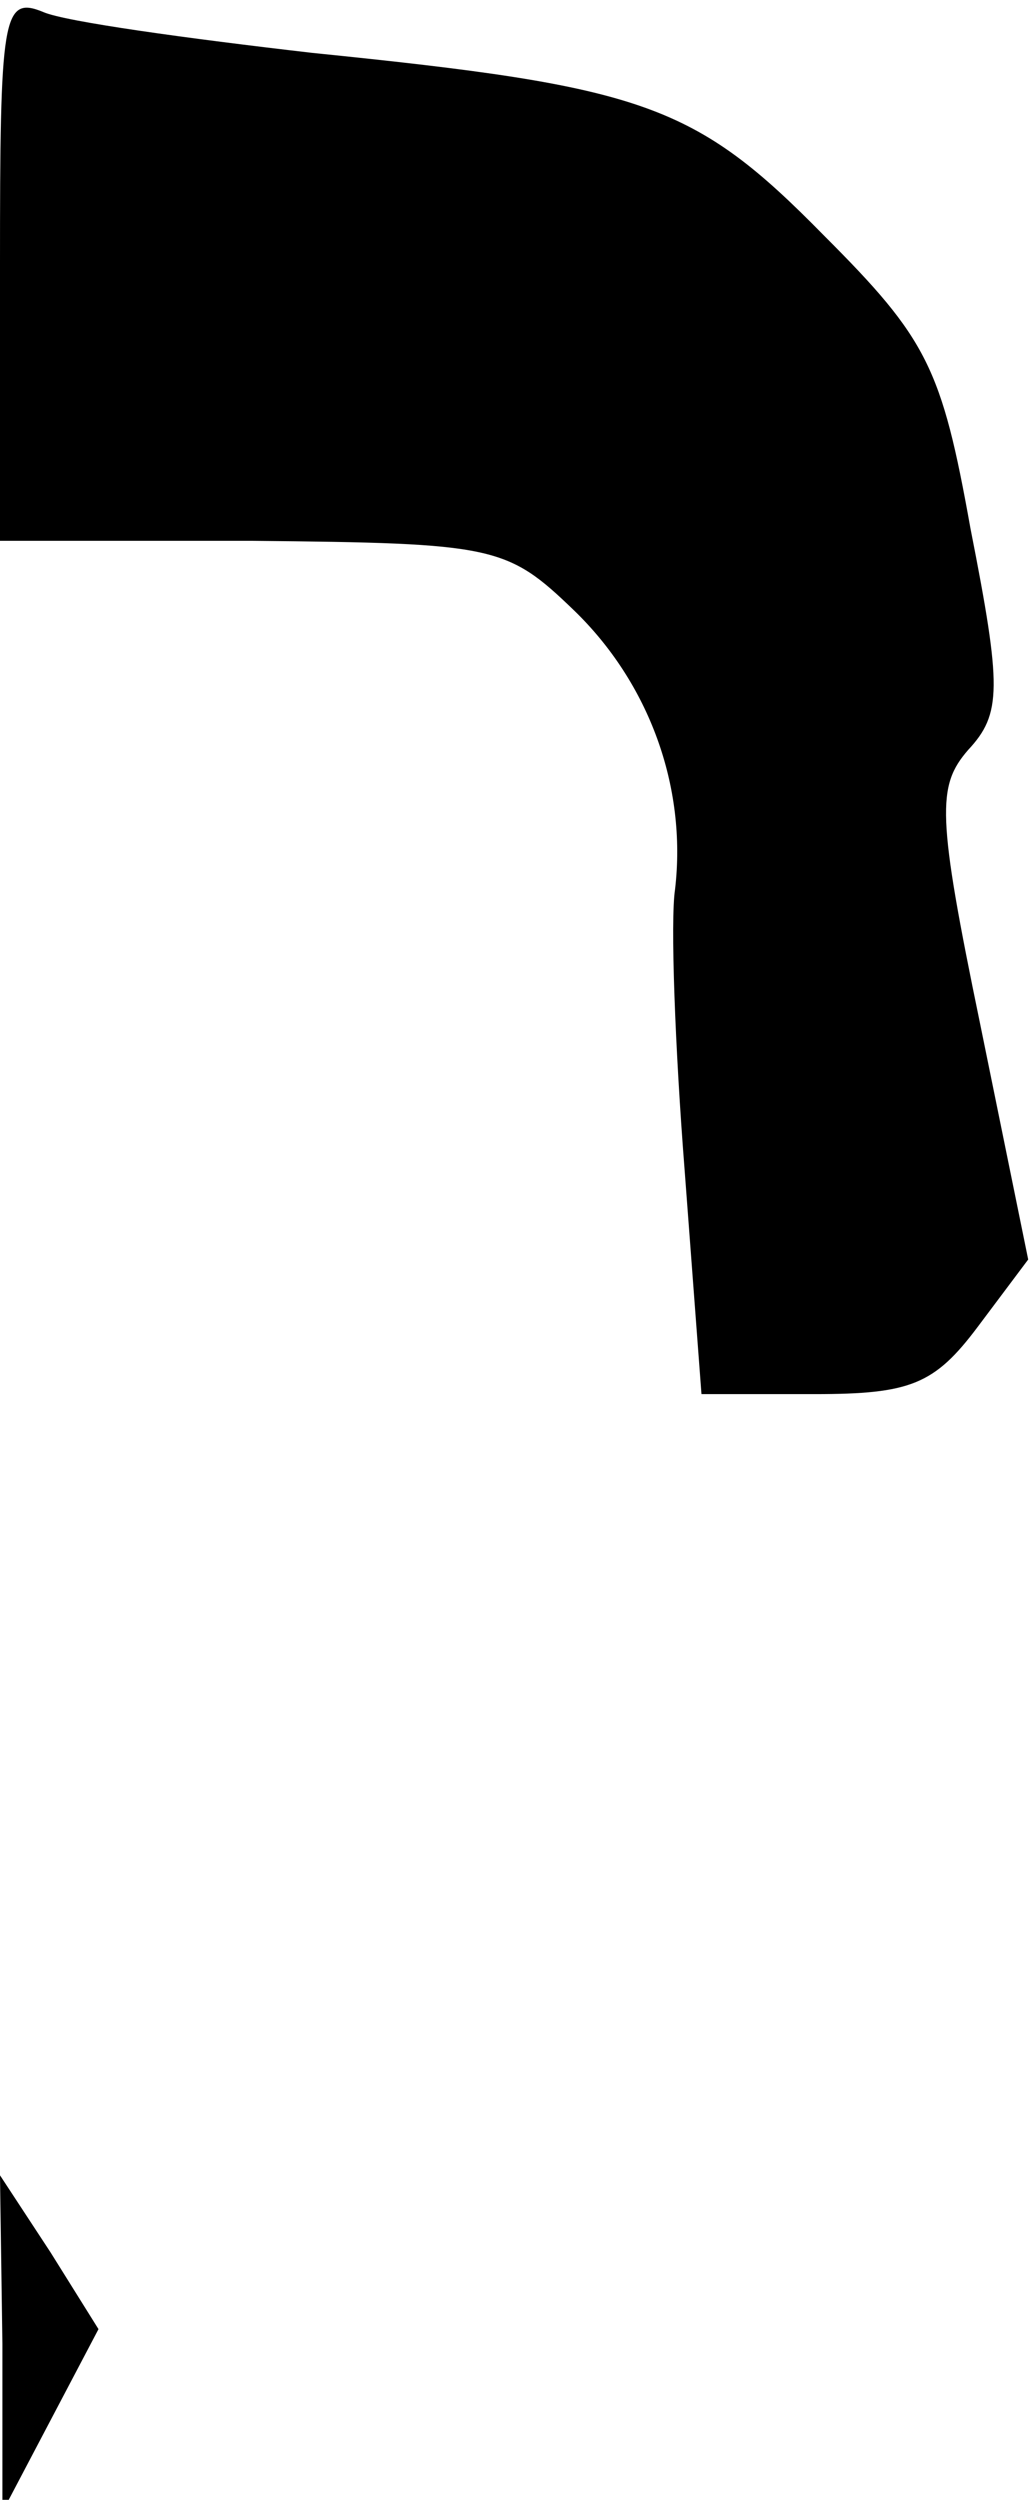 <?xml version="1.0" standalone="no"?>
<!DOCTYPE svg PUBLIC "-//W3C//DTD SVG 20010904//EN"
 "http://www.w3.org/TR/2001/REC-SVG-20010904/DTD/svg10.dtd">
<svg version="1.0" xmlns="http://www.w3.org/2000/svg"
 width="43pt" height="104pt" viewBox="0 0 43 104"
 preserveAspectRatio="xMidYMid meet">
<g transform="translate(0,104) scale(0.1,-0.1)"
fill="#000000" stroke="none">
<path fill="#000000" stroke="none" d="M0 929 l0 -114 105 0 c101 -1 106 -2
134 -29 31 -30 47 -73 42 -116 -2 -13 0 -66 4 -117 l7 -93 47 0 c40 0 50 4 68
28 l21 28 -20 98 c-18 87 -18 99 -5 114 14 15 14 26 1 92 -12 67 -18 79 -61
122 -54 55 -75 62 -213 76 -52 6 -103 13 -112 17 -17 7 -18 -2 -18 -106z"/>
<path fill="#000000" stroke="none" d="M1 65 l0 -70 20 38 20 38 -20 32 -21
32 1 -70z"/>
</g>
</svg>
